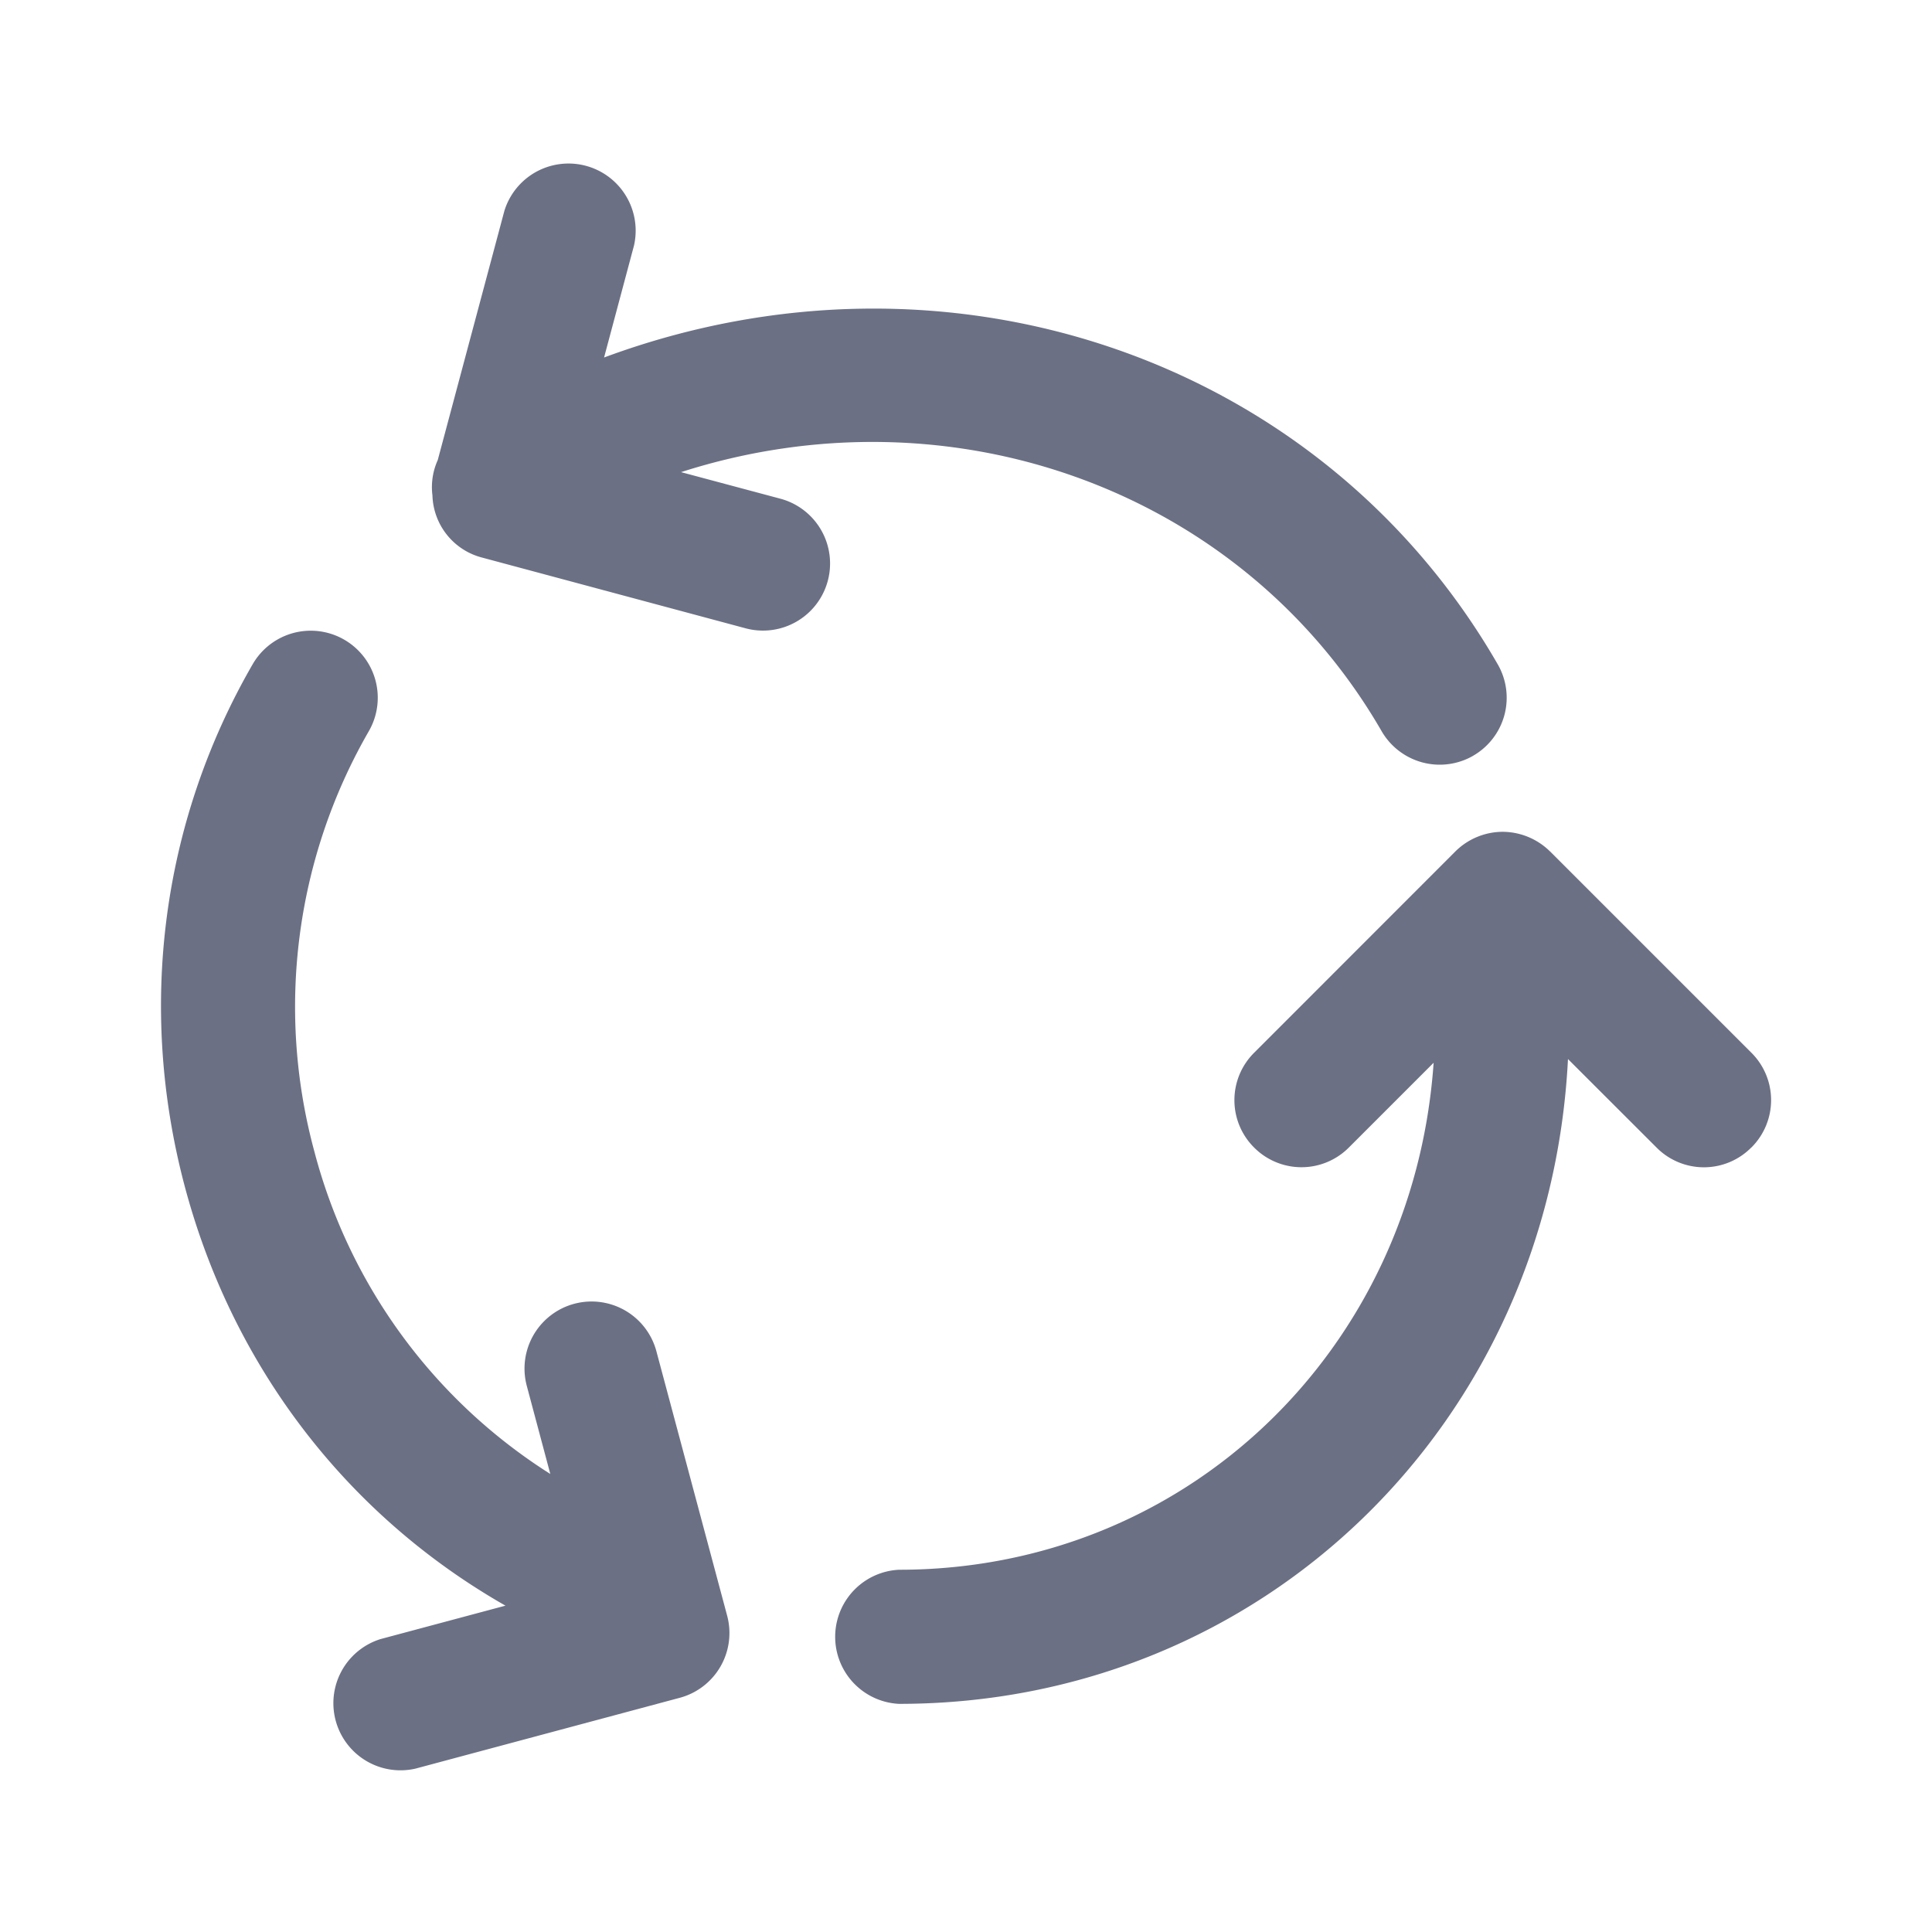 <svg xmlns="http://www.w3.org/2000/svg" fill="none" viewBox="0 0 24 24"><path fill="#6B7084" fill-rule="evenodd" d="M21.755 14.255a.828.828 0 0 1-1.177 0l-1.1-1.099c-.23 4.526-3.792 8.01-8.31 8.01a.834.834 0 0 1 0-1.666c3.57 0 6.393-2.729 6.641-6.298l-1.053 1.053a.83.83 0 0 1-1.177 0 .83.83 0 0 1 0-1.177l2.499-2.5.002-.002a.838.838 0 0 1 .586-.243h.001a.842.842 0 0 1 .586.242l.003.002 2.5 2.5a.83.83 0 0 1 0 1.178Zm-3.454-4.867a.834.834 0 0 1-1.138-.305C15.426 6.076 11.807 4.79 8.46 5.865l1.234.33a.833.833 0 0 1-.432 1.61l-3.286-.882a.823.823 0 0 1-.604-.768.817.817 0 0 1 .066-.44l.828-3.097a.834.834 0 0 1 1.61.431l-.372 1.392c4.251-1.577 8.9-.006 11.1 3.809a.831.831 0 0 1-.304 1.138ZM3.904 14.3a6.769 6.769 0 0 0 2.932 4.01l-.292-1.094a.833.833 0 1 1 1.61-.43l.879 3.285a.833.833 0 0 1-.59 1.02l-3.284.88a.834.834 0 0 1-.431-1.61l1.551-.415-.04-.023c-1.957-1.13-3.359-2.975-3.947-5.197-.585-2.215-.285-4.515.847-6.475a.832.832 0 1 1 1.442.833 6.858 6.858 0 0 0-.677 5.216Z" clip-rule="evenodd"/></svg>